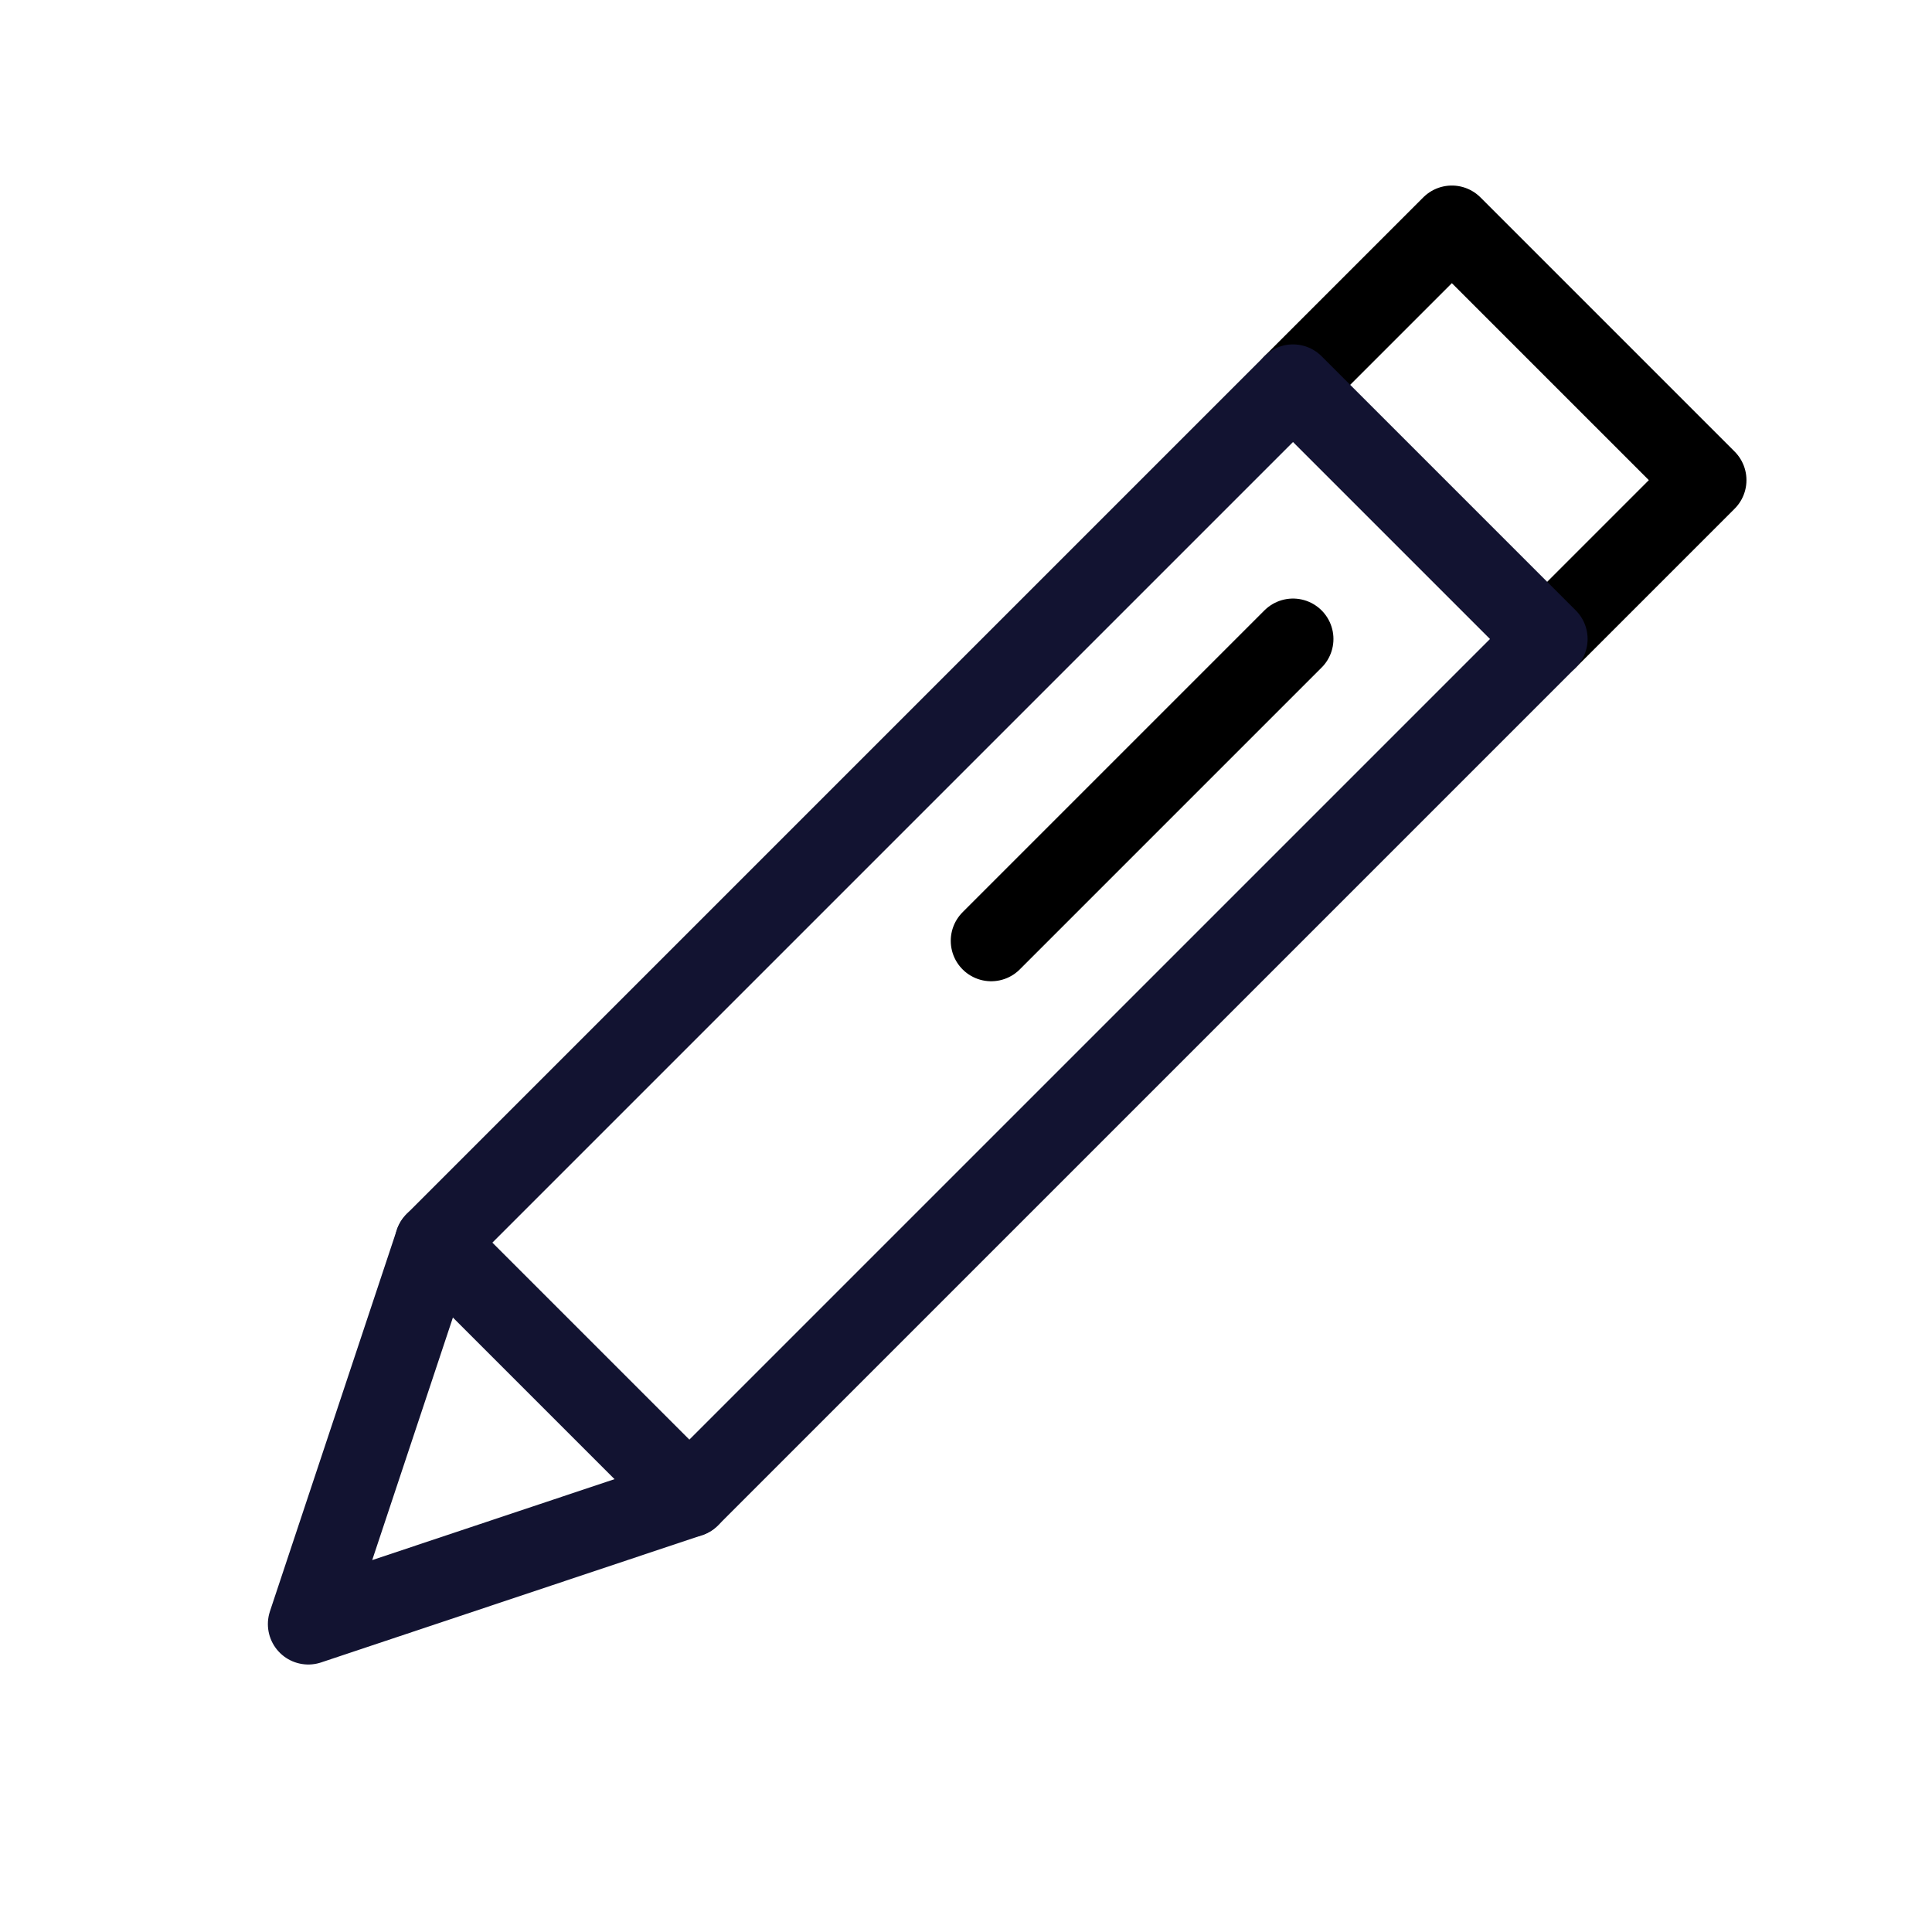 <svg xmlns="http://www.w3.org/2000/svg" width="430" height="430" fill="none" viewBox="0 0 430 430"><g stroke-linecap="round" stroke-linejoin="round" stroke-miterlimit="14" stroke-width="18"><path stroke="#000" d="m344.35 142.219 35.355-35.356-56.568-56.568-35.356 35.355"/><path stroke="#121331" d="m153.431 333.137-84.81 28.328 28.241-84.897"/><path stroke="#121331" d="m153.431 333.138-56.569-56.569L287.781 85.65l56.569 56.569z"/><path stroke="#000" d="m220.606 209.394 67.175-67.175"/></g></svg>